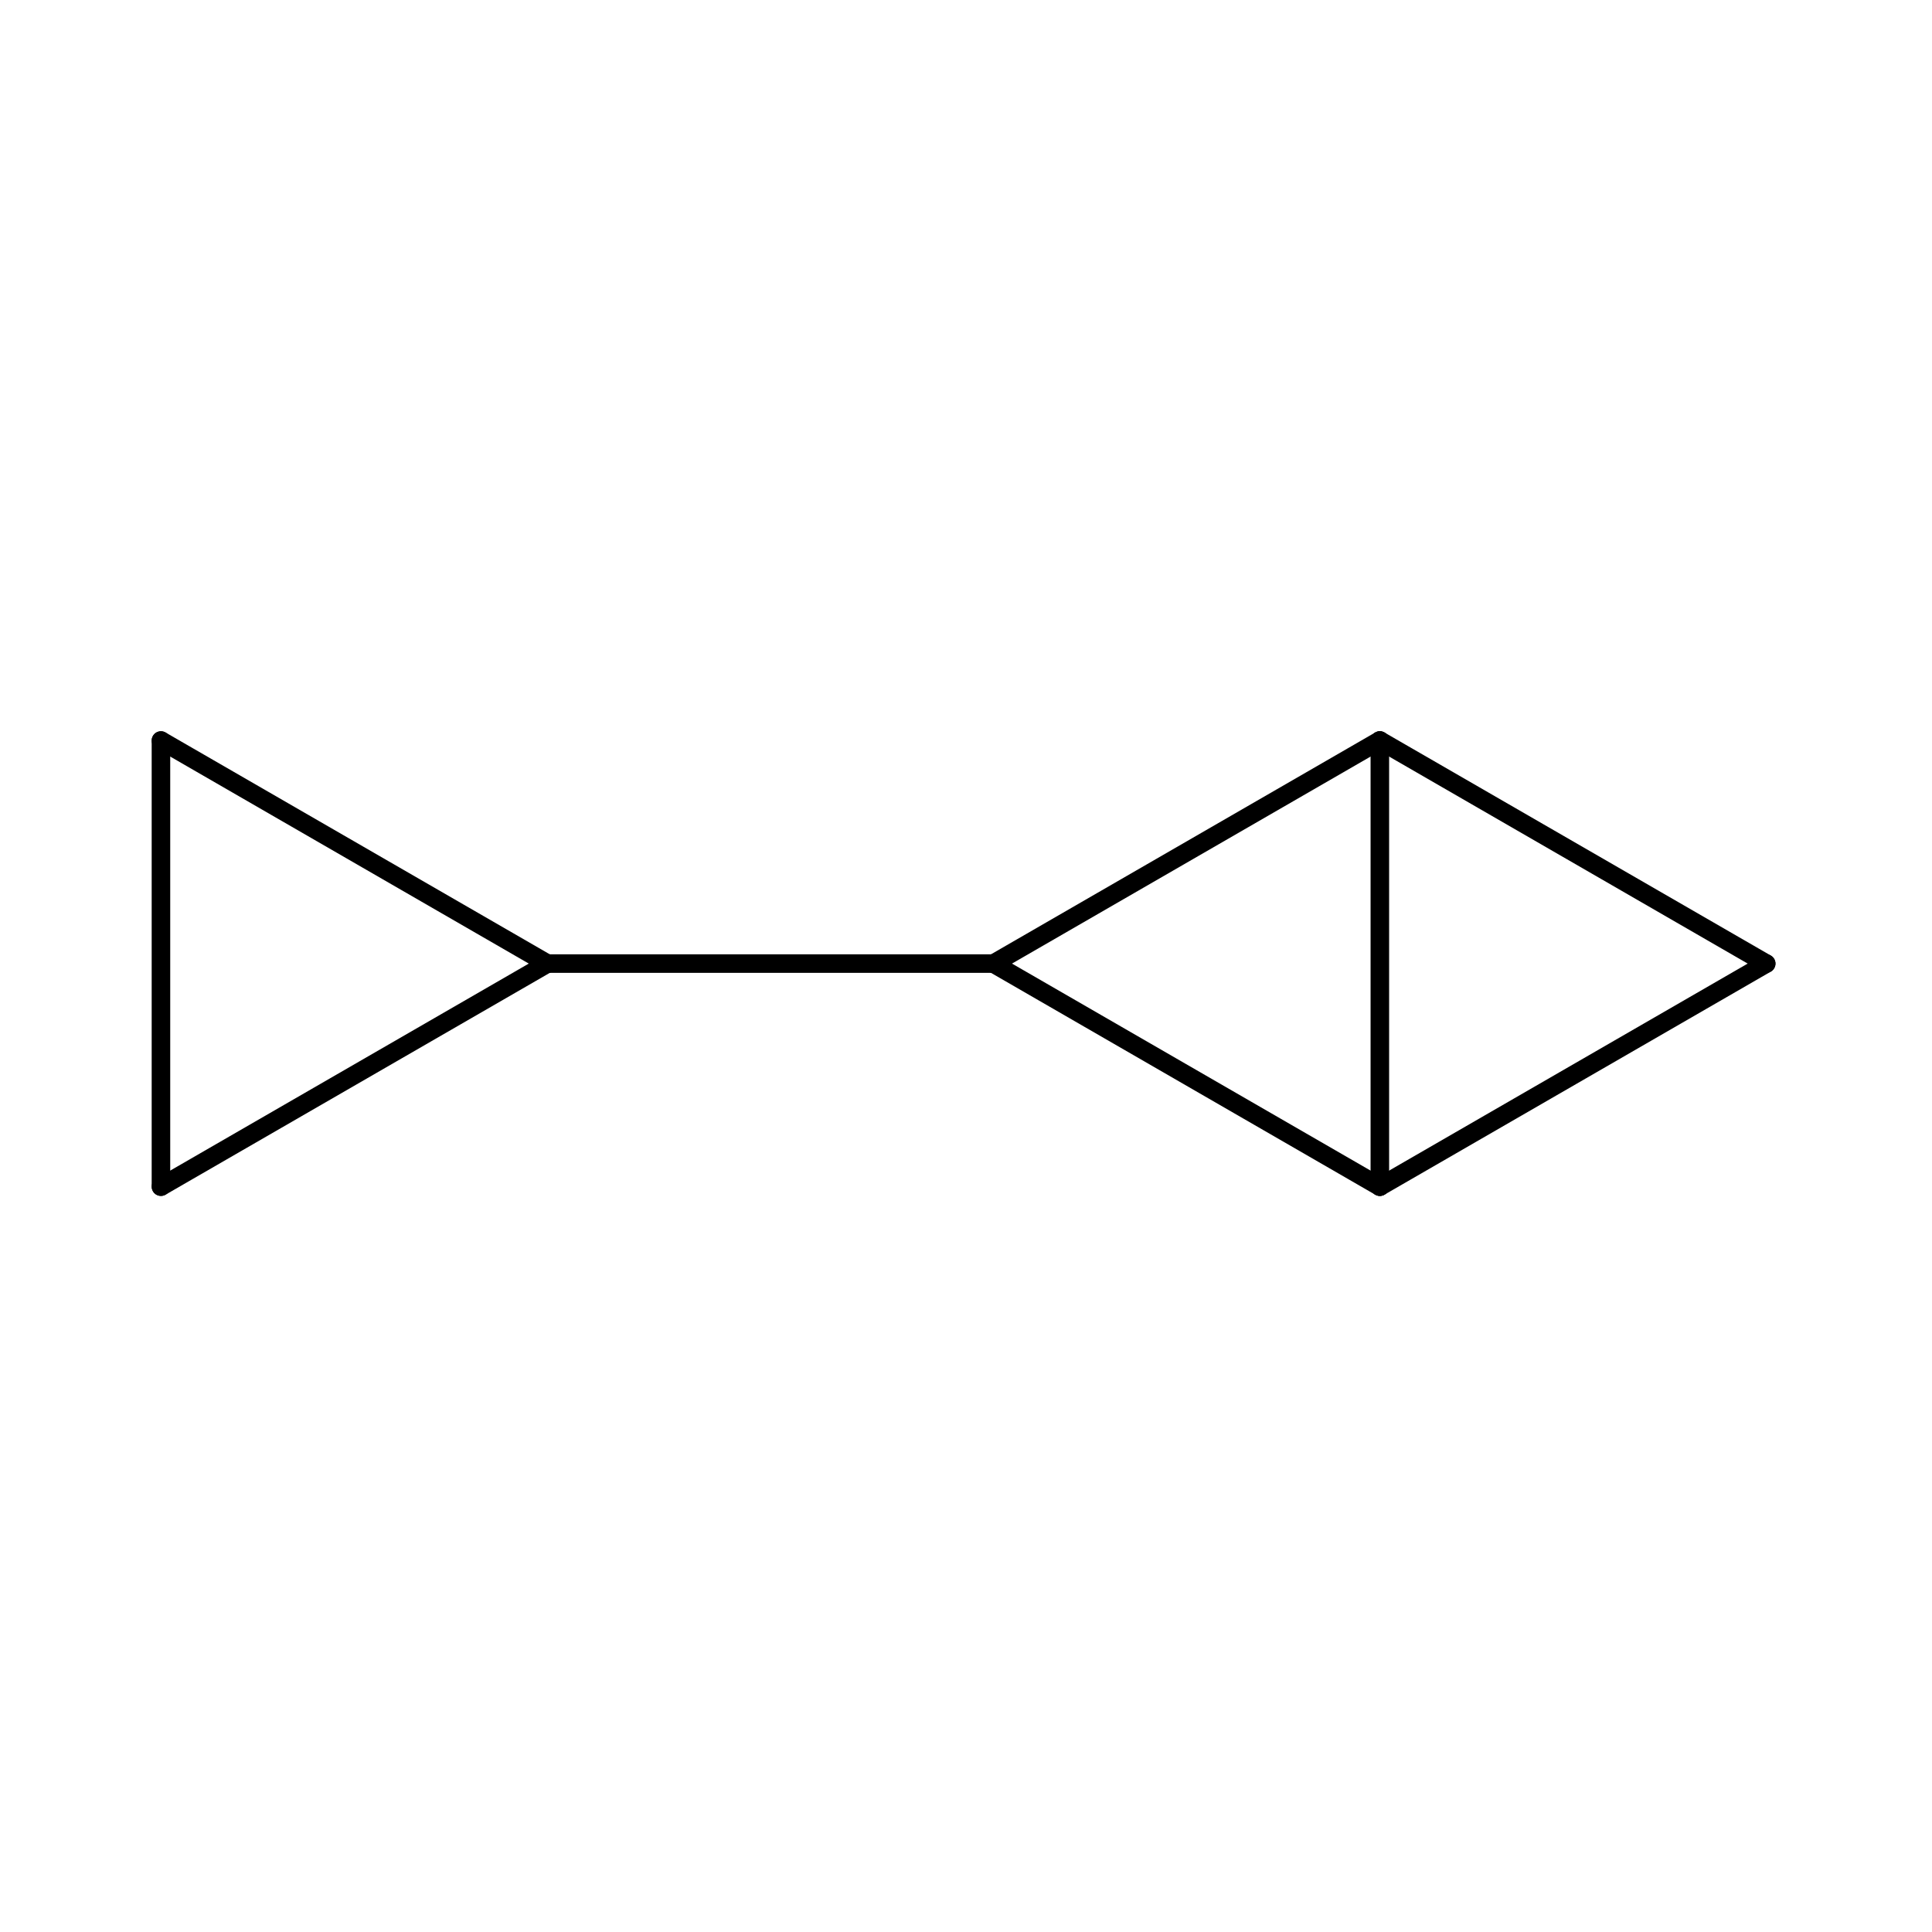 <svg xmlns="http://www.w3.org/2000/svg" viewBox="0 0 400 400">
  <defs id="genericDefs" />
  <g>
    <defs id="1442077586586-defs1">
      <clipPath clipPathUnits="userSpaceOnUse" id="1442077586337-clipPath1">
        <path d="M0 0 L0 400 L400 400 L400 0 Z" />
      </clipPath>
      <clipPath clipPathUnits="userSpaceOnUse" id="1442077586240-clipPath1">
        <path d="M0 0 L400 0 L400 400 L0 400 L0 0 Z" />
      </clipPath>
    </defs>
    <g text-rendering="optimizeLegibility" shape-rendering="geometricPrecision">
      <path d="M35.242 245.685 L35.242 153.315 C35.242 152.255 34.383 151.396 33.323 151.396 C32.262 151.396 31.403 152.255 31.403 153.315 L31.403 245.685 C31.403 246.745 32.262 247.604 33.323 247.604 C34.383 247.604 35.242 246.745 35.242 245.685 Z" clip-path="url(#1442077586337-clipPath1)" stroke="none" />
    </g>
    <g text-rendering="optimizeLegibility" shape-rendering="geometricPrecision">
      <path d="M32.363 154.977 L112.358 201.162 C113.276 201.692 114.45 201.378 114.98 200.46 C115.51 199.541 115.195 198.368 114.277 197.838 L34.282 151.653 C33.364 151.123 32.19 151.437 31.66 152.355 C31.13 153.273 31.445 154.447 32.363 154.977 Z" clip-path="url(#1442077586337-clipPath1)" stroke="none" />
    </g>
    <g text-rendering="optimizeLegibility" shape-rendering="geometricPrecision">
      <path d="M34.282 247.347 L114.277 201.162 C115.195 200.632 115.51 199.459 114.98 198.54 C114.45 197.622 113.276 197.308 112.358 197.838 L32.363 244.023 C31.445 244.553 31.13 245.727 31.66 246.645 C32.19 247.563 33.364 247.877 34.282 247.347 Z" clip-path="url(#1442077586337-clipPath1)" stroke="none" />
    </g>
    <g text-rendering="optimizeLegibility" shape-rendering="geometricPrecision">
      <path d="M113.317 201.419 L205.688 201.419 C206.748 201.419 207.607 200.56 207.607 199.5 C207.607 198.44 206.748 197.581 205.688 197.581 L113.317 197.581 C112.257 197.581 111.398 198.44 111.398 199.5 C111.398 200.56 112.257 201.419 113.317 201.419 Z" clip-path="url(#1442077586337-clipPath1)" stroke="none" />
    </g>
    <g text-rendering="optimizeLegibility" shape-rendering="geometricPrecision">
      <path d="M206.647 201.162 L286.642 154.977 C287.56 154.447 287.875 153.273 287.345 152.355 C286.815 151.437 285.641 151.123 284.723 151.653 L204.728 197.838 C203.81 198.368 203.495 199.541 204.025 200.46 C204.556 201.378 205.729 201.692 206.647 201.162 Z" clip-path="url(#1442077586337-clipPath1)" stroke="none" />
    </g>
    <g text-rendering="optimizeLegibility" shape-rendering="geometricPrecision">
      <path d="M284.723 154.977 L364.718 201.162 C365.636 201.692 366.81 201.378 367.34 200.46 C367.87 199.541 367.555 198.368 366.637 197.838 L286.642 151.653 C285.724 151.123 284.55 151.437 284.02 152.355 C283.49 153.273 283.805 154.447 284.723 154.977 Z" clip-path="url(#1442077586337-clipPath1)" stroke="none" />
    </g>
    <g text-rendering="optimizeLegibility" shape-rendering="geometricPrecision">
      <path d="M364.718 197.838 L284.723 244.023 C283.805 244.553 283.49 245.727 284.02 246.645 C284.55 247.563 285.724 247.877 286.642 247.347 L366.637 201.162 C367.555 200.632 367.87 199.459 367.34 198.54 C366.81 197.622 365.636 197.308 364.718 197.838 Z" clip-path="url(#1442077586337-clipPath1)" stroke="none" />
    </g>
    <g text-rendering="optimizeLegibility" shape-rendering="geometricPrecision">
      <path d="M204.728 201.162 L284.723 247.347 C285.641 247.877 286.815 247.563 287.345 246.645 C287.875 245.727 287.56 244.553 286.642 244.023 L206.647 197.838 C205.729 197.308 204.556 197.622 204.025 198.54 C203.495 199.459 203.81 200.632 204.728 201.162 Z" clip-path="url(#1442077586337-clipPath1)" stroke="none" />
    </g>
    <g text-rendering="optimizeLegibility" shape-rendering="geometricPrecision">
      <path d="M283.763 153.315 L283.763 245.685 C283.763 246.745 284.622 247.604 285.683 247.604 C286.743 247.604 287.602 246.745 287.602 245.685 L287.602 153.315 C287.602 152.255 286.743 151.396 285.683 151.396 C284.622 151.396 283.763 152.255 283.763 153.315 Z" clip-path="url(#1442077586337-clipPath1)" stroke="none" />
    </g>
  </g>
</svg>